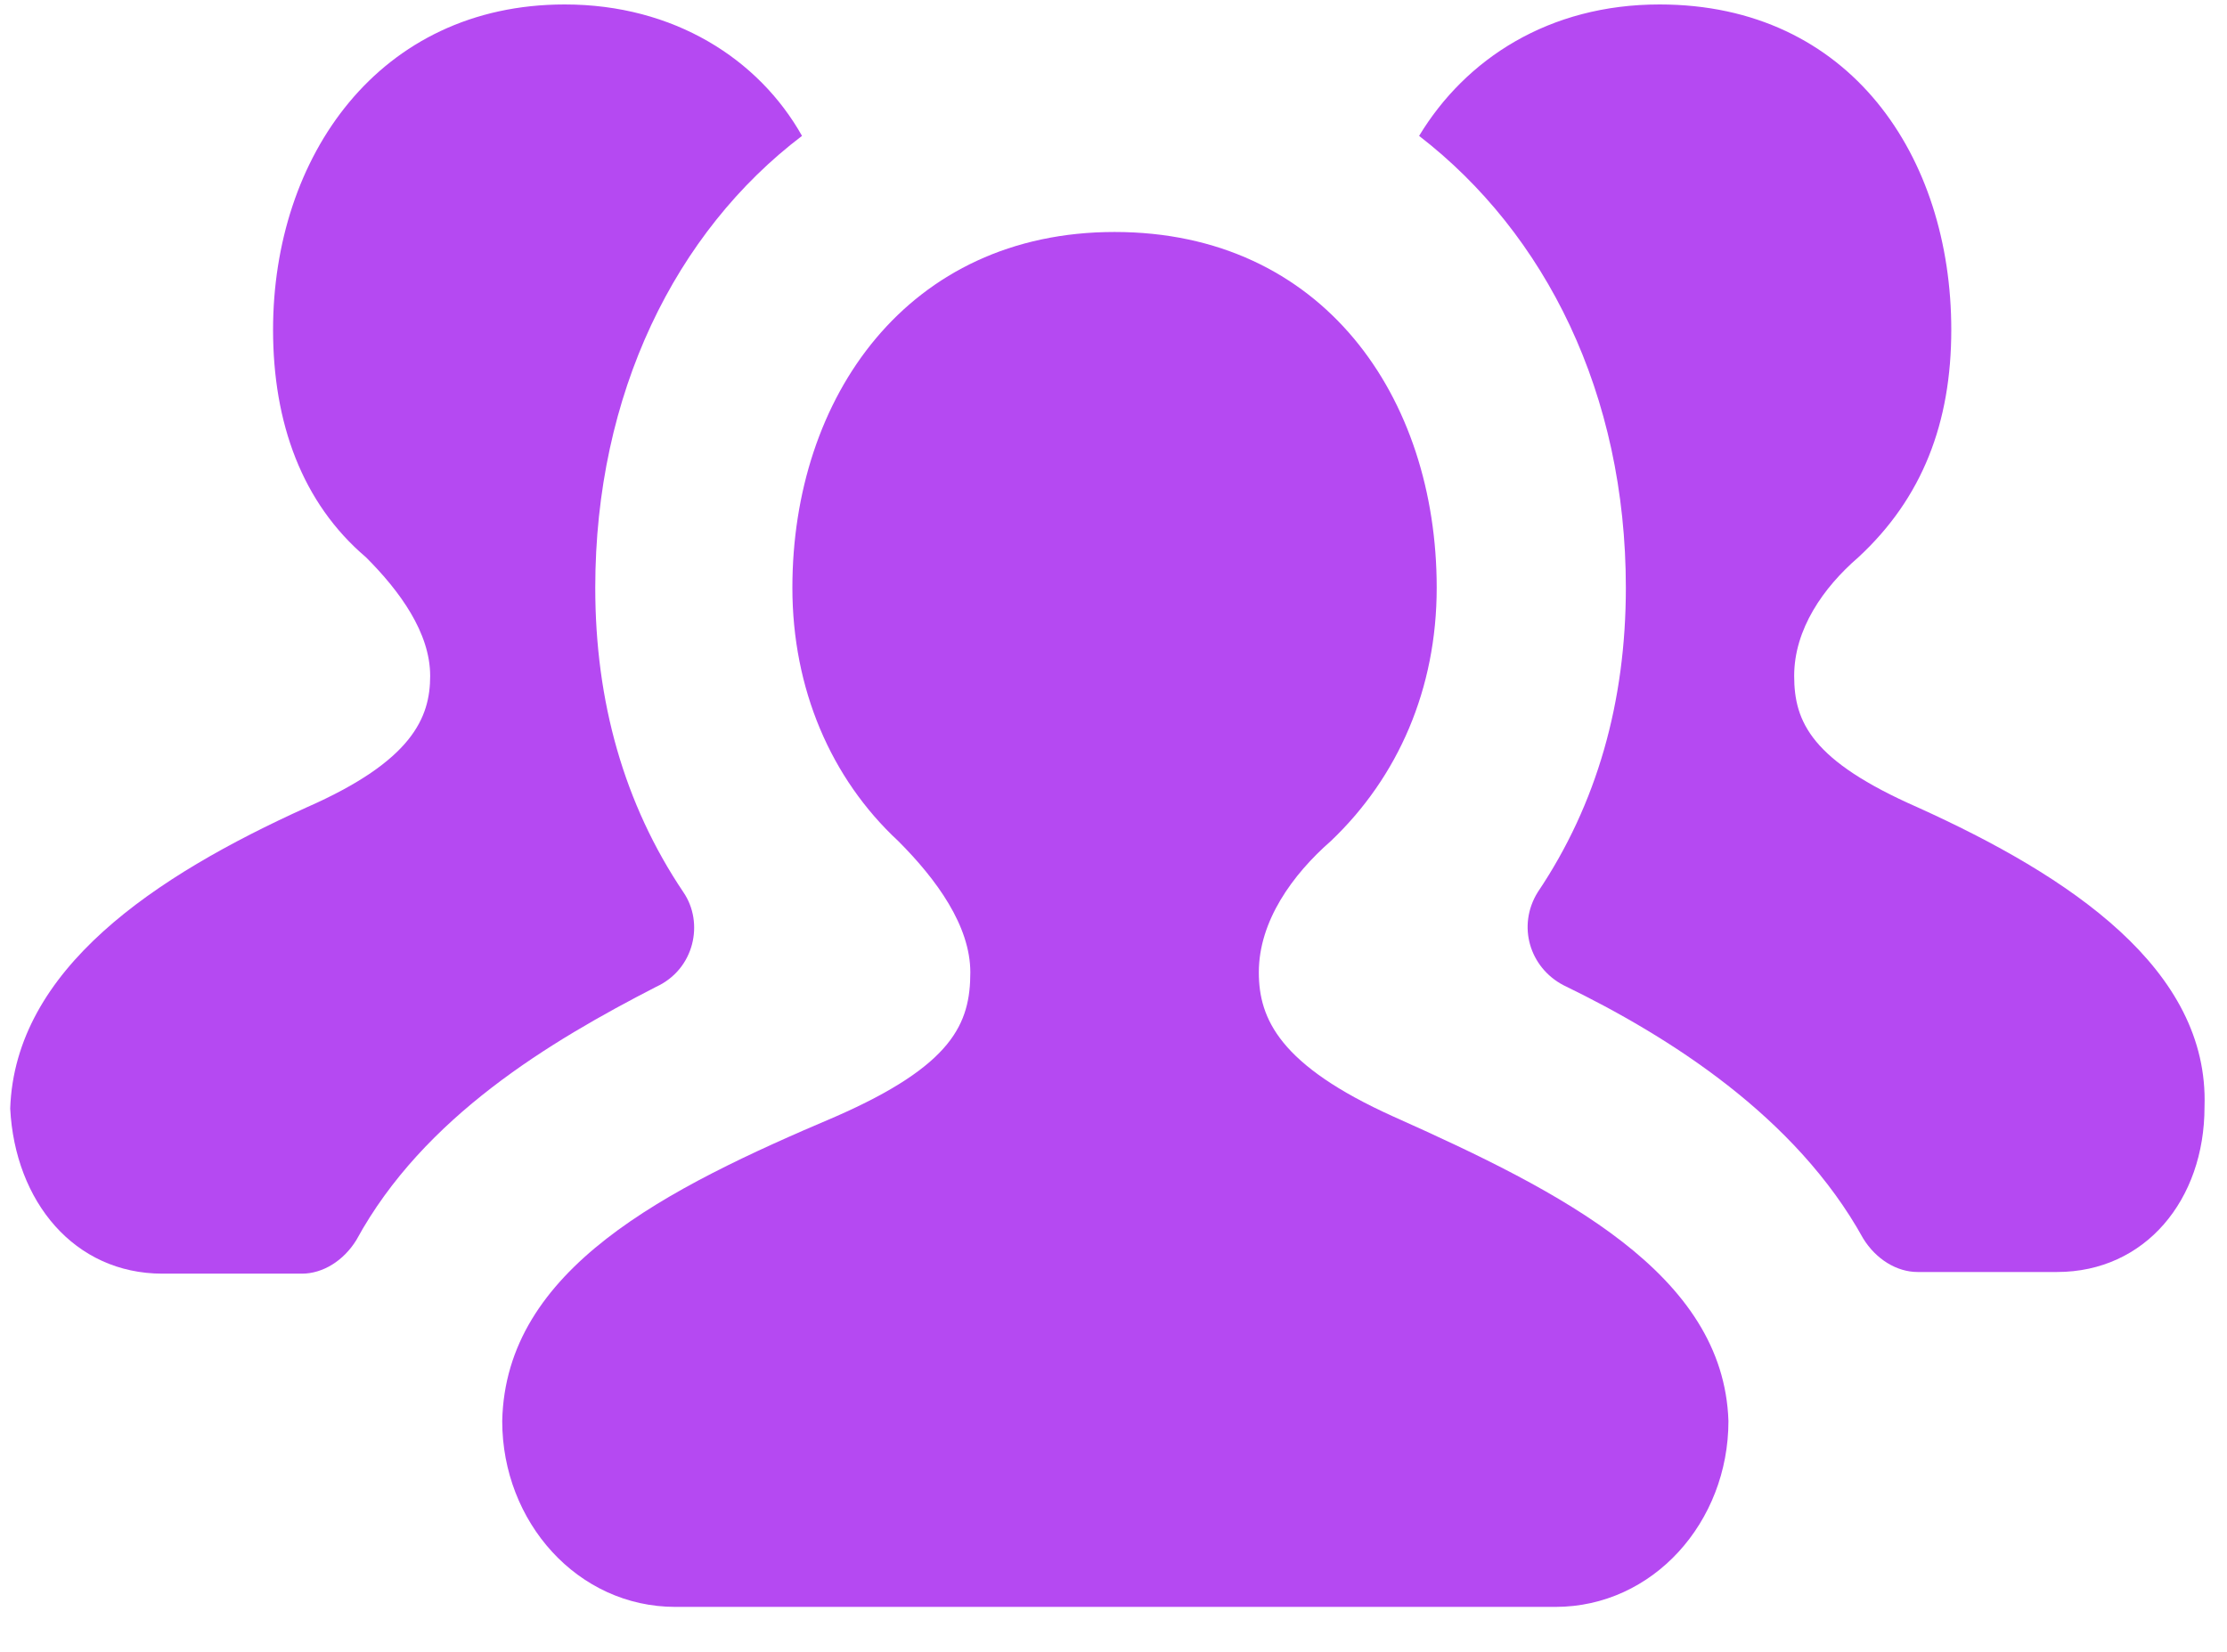 <svg width="31" height="23" viewBox="0 0 31 23" fill="none" xmlns="http://www.w3.org/2000/svg">
<path d="M9.513 12.423C8.687 11.196 8.286 9.768 8.286 8.184C8.286 5.484 9.401 3.231 11.164 1.892C10.562 0.821 9.379 0.062 7.862 0.062C5.274 0.062 3.801 2.182 3.801 4.592C3.801 5.886 4.203 7.002 5.095 7.76C5.564 8.229 5.988 8.809 5.988 9.411C5.988 9.991 5.742 10.594 4.27 11.241C2.15 12.2 0.209 13.494 0.142 15.435C0.209 16.73 1.034 17.734 2.261 17.734H4.203C4.493 17.734 4.783 17.555 4.961 17.265C5.898 15.547 7.661 14.498 9.134 13.74C9.669 13.494 9.803 12.847 9.513 12.423Z" fill="#B549F2"/>
<path d="M19.397 15.547C17.813 14.833 17.523 14.186 17.523 13.539C17.523 12.825 17.991 12.178 18.527 11.709C19.464 10.817 19.999 9.589 19.999 8.184C19.999 5.529 18.415 3.23 15.515 3.23C12.636 3.23 11.03 5.529 11.03 8.184C11.03 9.589 11.565 10.839 12.502 11.709C13.038 12.245 13.507 12.892 13.507 13.539C13.507 14.253 13.261 14.833 11.632 15.547C9.267 16.551 7.036 17.666 6.991 19.786C6.991 21.192 8.04 22.374 9.401 22.374H21.651C23.012 22.374 24.06 21.192 24.06 19.786C23.993 17.733 21.74 16.595 19.397 15.547Z" fill="#B549F2"/>
<path d="M26.693 11.241C25.221 10.594 24.975 10.058 24.975 9.411C24.975 8.764 25.377 8.184 25.868 7.76C26.76 6.935 27.162 5.886 27.162 4.592C27.162 2.182 25.756 0.062 23.101 0.062C21.561 0.062 20.401 0.821 19.754 1.892C21.517 3.253 22.632 5.484 22.632 8.184C22.632 9.768 22.231 11.196 21.405 12.423C21.115 12.892 21.294 13.472 21.762 13.717C23.235 14.431 24.997 15.547 25.935 17.243C26.113 17.533 26.403 17.711 26.693 17.711H28.634C29.861 17.711 30.687 16.707 30.687 15.413C30.754 13.494 28.813 12.2 26.693 11.241Z" fill="#B549F2"/>
</svg>
